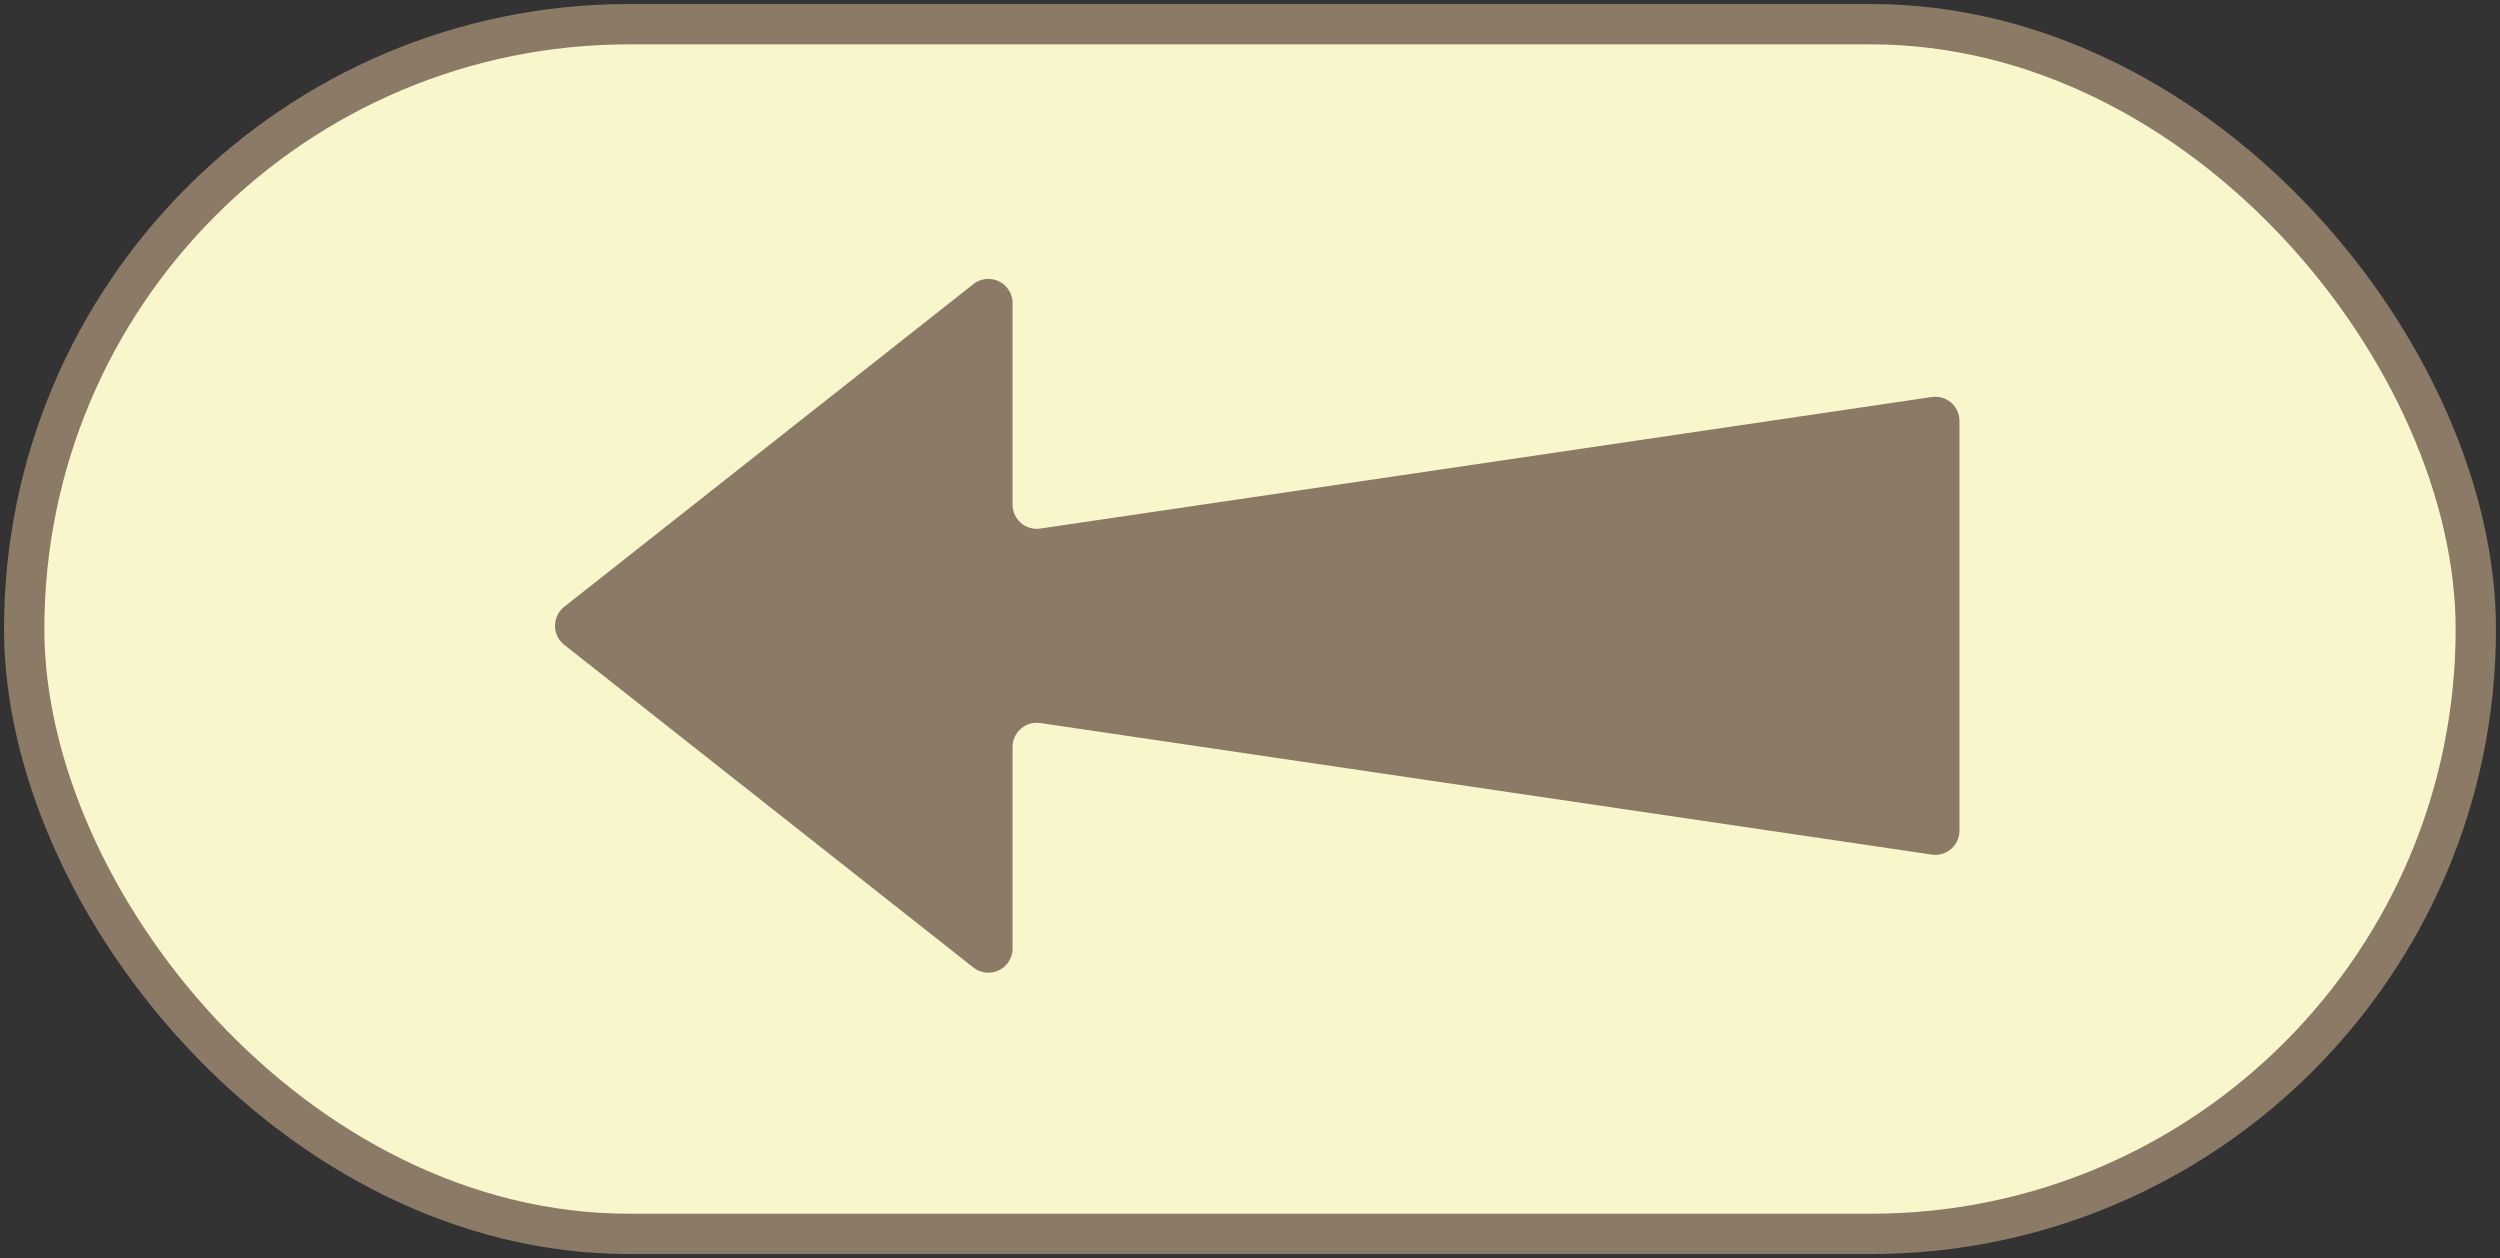 <?xml version="1.0" encoding="UTF-8"?>
<svg width="310px" height="156px" viewBox="0 0 310 156" version="1.1" xmlns="http://www.w3.org/2000/svg" xmlns:xlink="http://www.w3.org/1999/xlink">
    <rect x="0" y="0" width="310" height="156" fill="#333333" stroke="none"/>
    <title>Group 16</title>
    <g id="Page-1" stroke="none" stroke-width="1" fill="none" fill-rule="evenodd">
        <g id="Group-16" transform="translate(3, 3)">
            <rect id="Rectangle" stroke="#8B7A66" stroke-width="5" fill="#FAF6CB" x="0" y="0" width="304" height="150" rx="75"></rect>
            <path d="M117.699,32.229 L66.962,72.243 C65.661,73.269 65.439,75.156 66.465,76.457 C66.61,76.642 66.778,76.809 66.962,76.955 L117.699,116.969 C119,117.995 120.887,117.772 121.913,116.471 C122.33,115.942 122.557,115.288 122.557,114.614 L122.557,89.624 C122.557,87.968 123.9,86.624 125.557,86.624 C125.704,86.624 125.85,86.635 125.995,86.657 L236.538,102.968 C238.177,103.209 239.702,102.077 239.944,100.438 C239.965,100.293 239.976,100.146 239.976,100 L239.976,49.198 C239.976,47.541 238.633,46.198 236.976,46.198 C236.829,46.198 236.683,46.209 236.538,46.23 L125.995,62.541 C124.356,62.783 122.831,61.651 122.589,60.011 C122.568,59.866 122.557,59.72 122.557,59.574 L122.557,34.584 C122.557,32.928 121.214,31.584 119.557,31.584 C118.883,31.584 118.229,31.811 117.699,32.229 Z" id="Path-19" fill="#8B7A66"></path>
        </g>
    </g>
</svg>